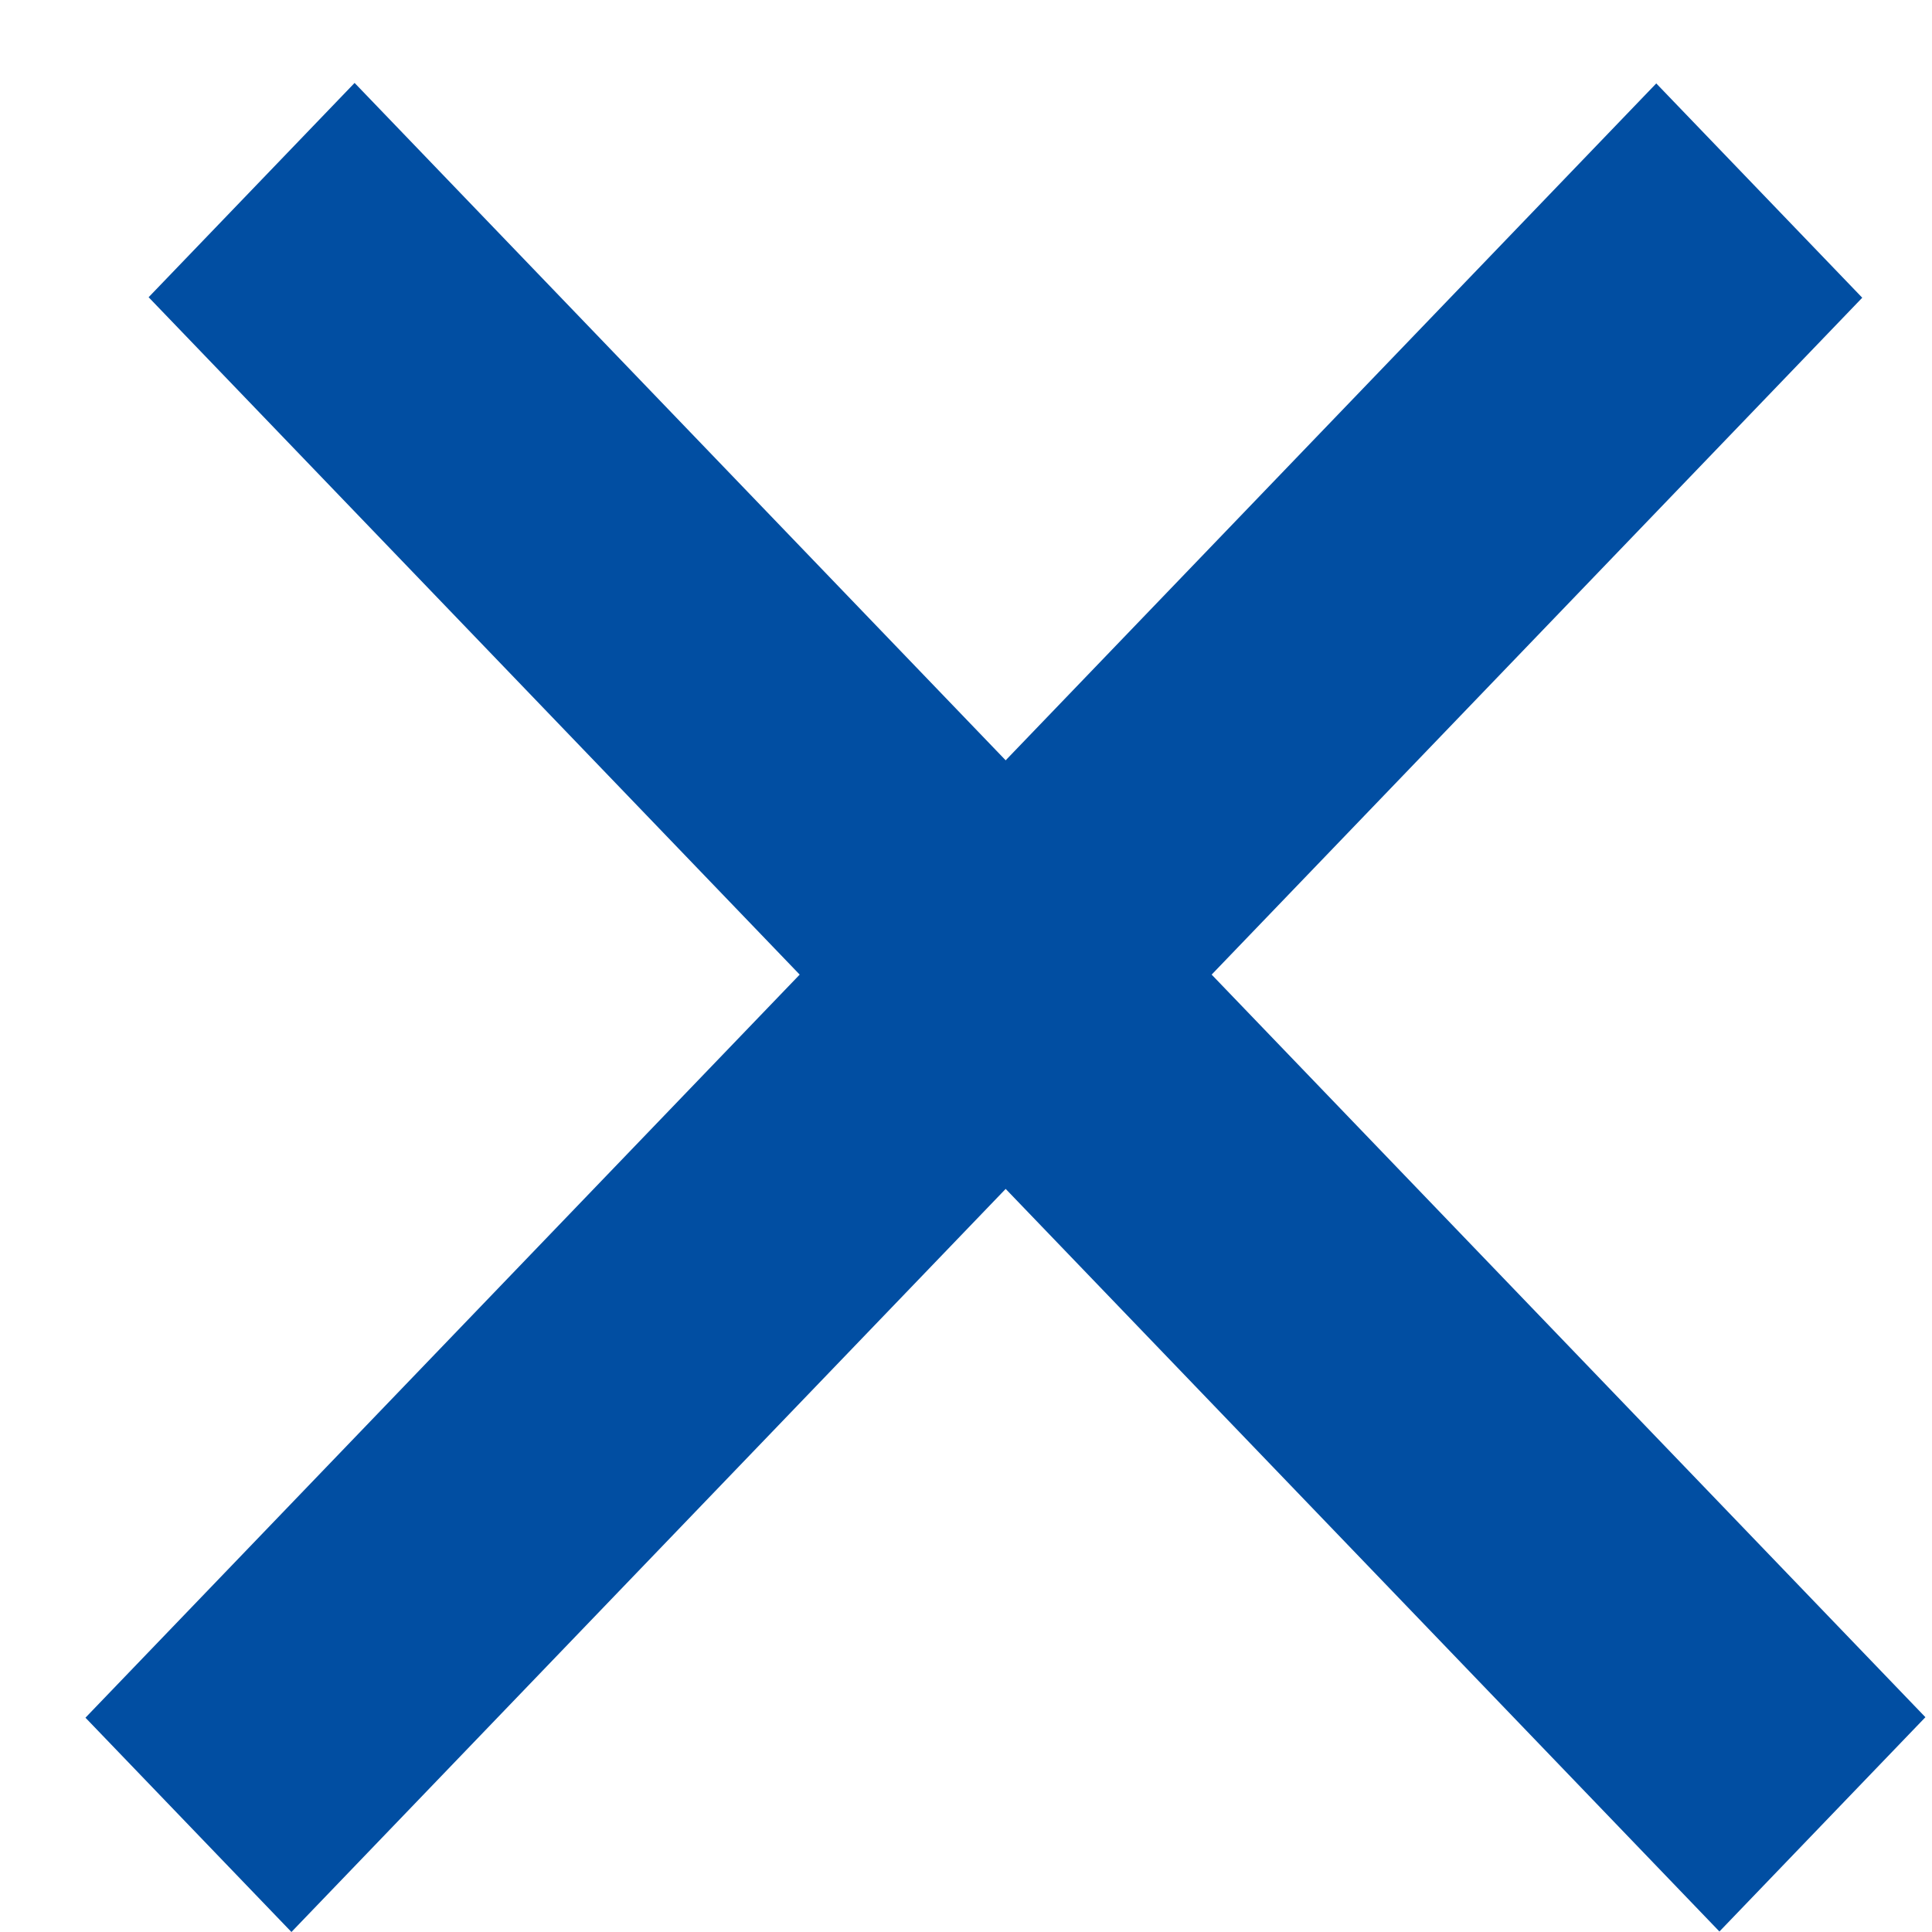 <svg width="13" height="13" viewBox="0 0 13 13" fill="none" xmlns="http://www.w3.org/2000/svg">
<line y1="-1" x2="15.252" y2="-1" transform="matrix(0.693 -0.721 0.693 0.721 1.961 13)" stroke="#014EA2" stroke-width="2"/>
<line y1="-1" x2="15.252" y2="-1" transform="matrix(0.693 0.721 -0.693 0.721 1 2)" stroke="#014EA2" stroke-width="2"/>
</svg>

